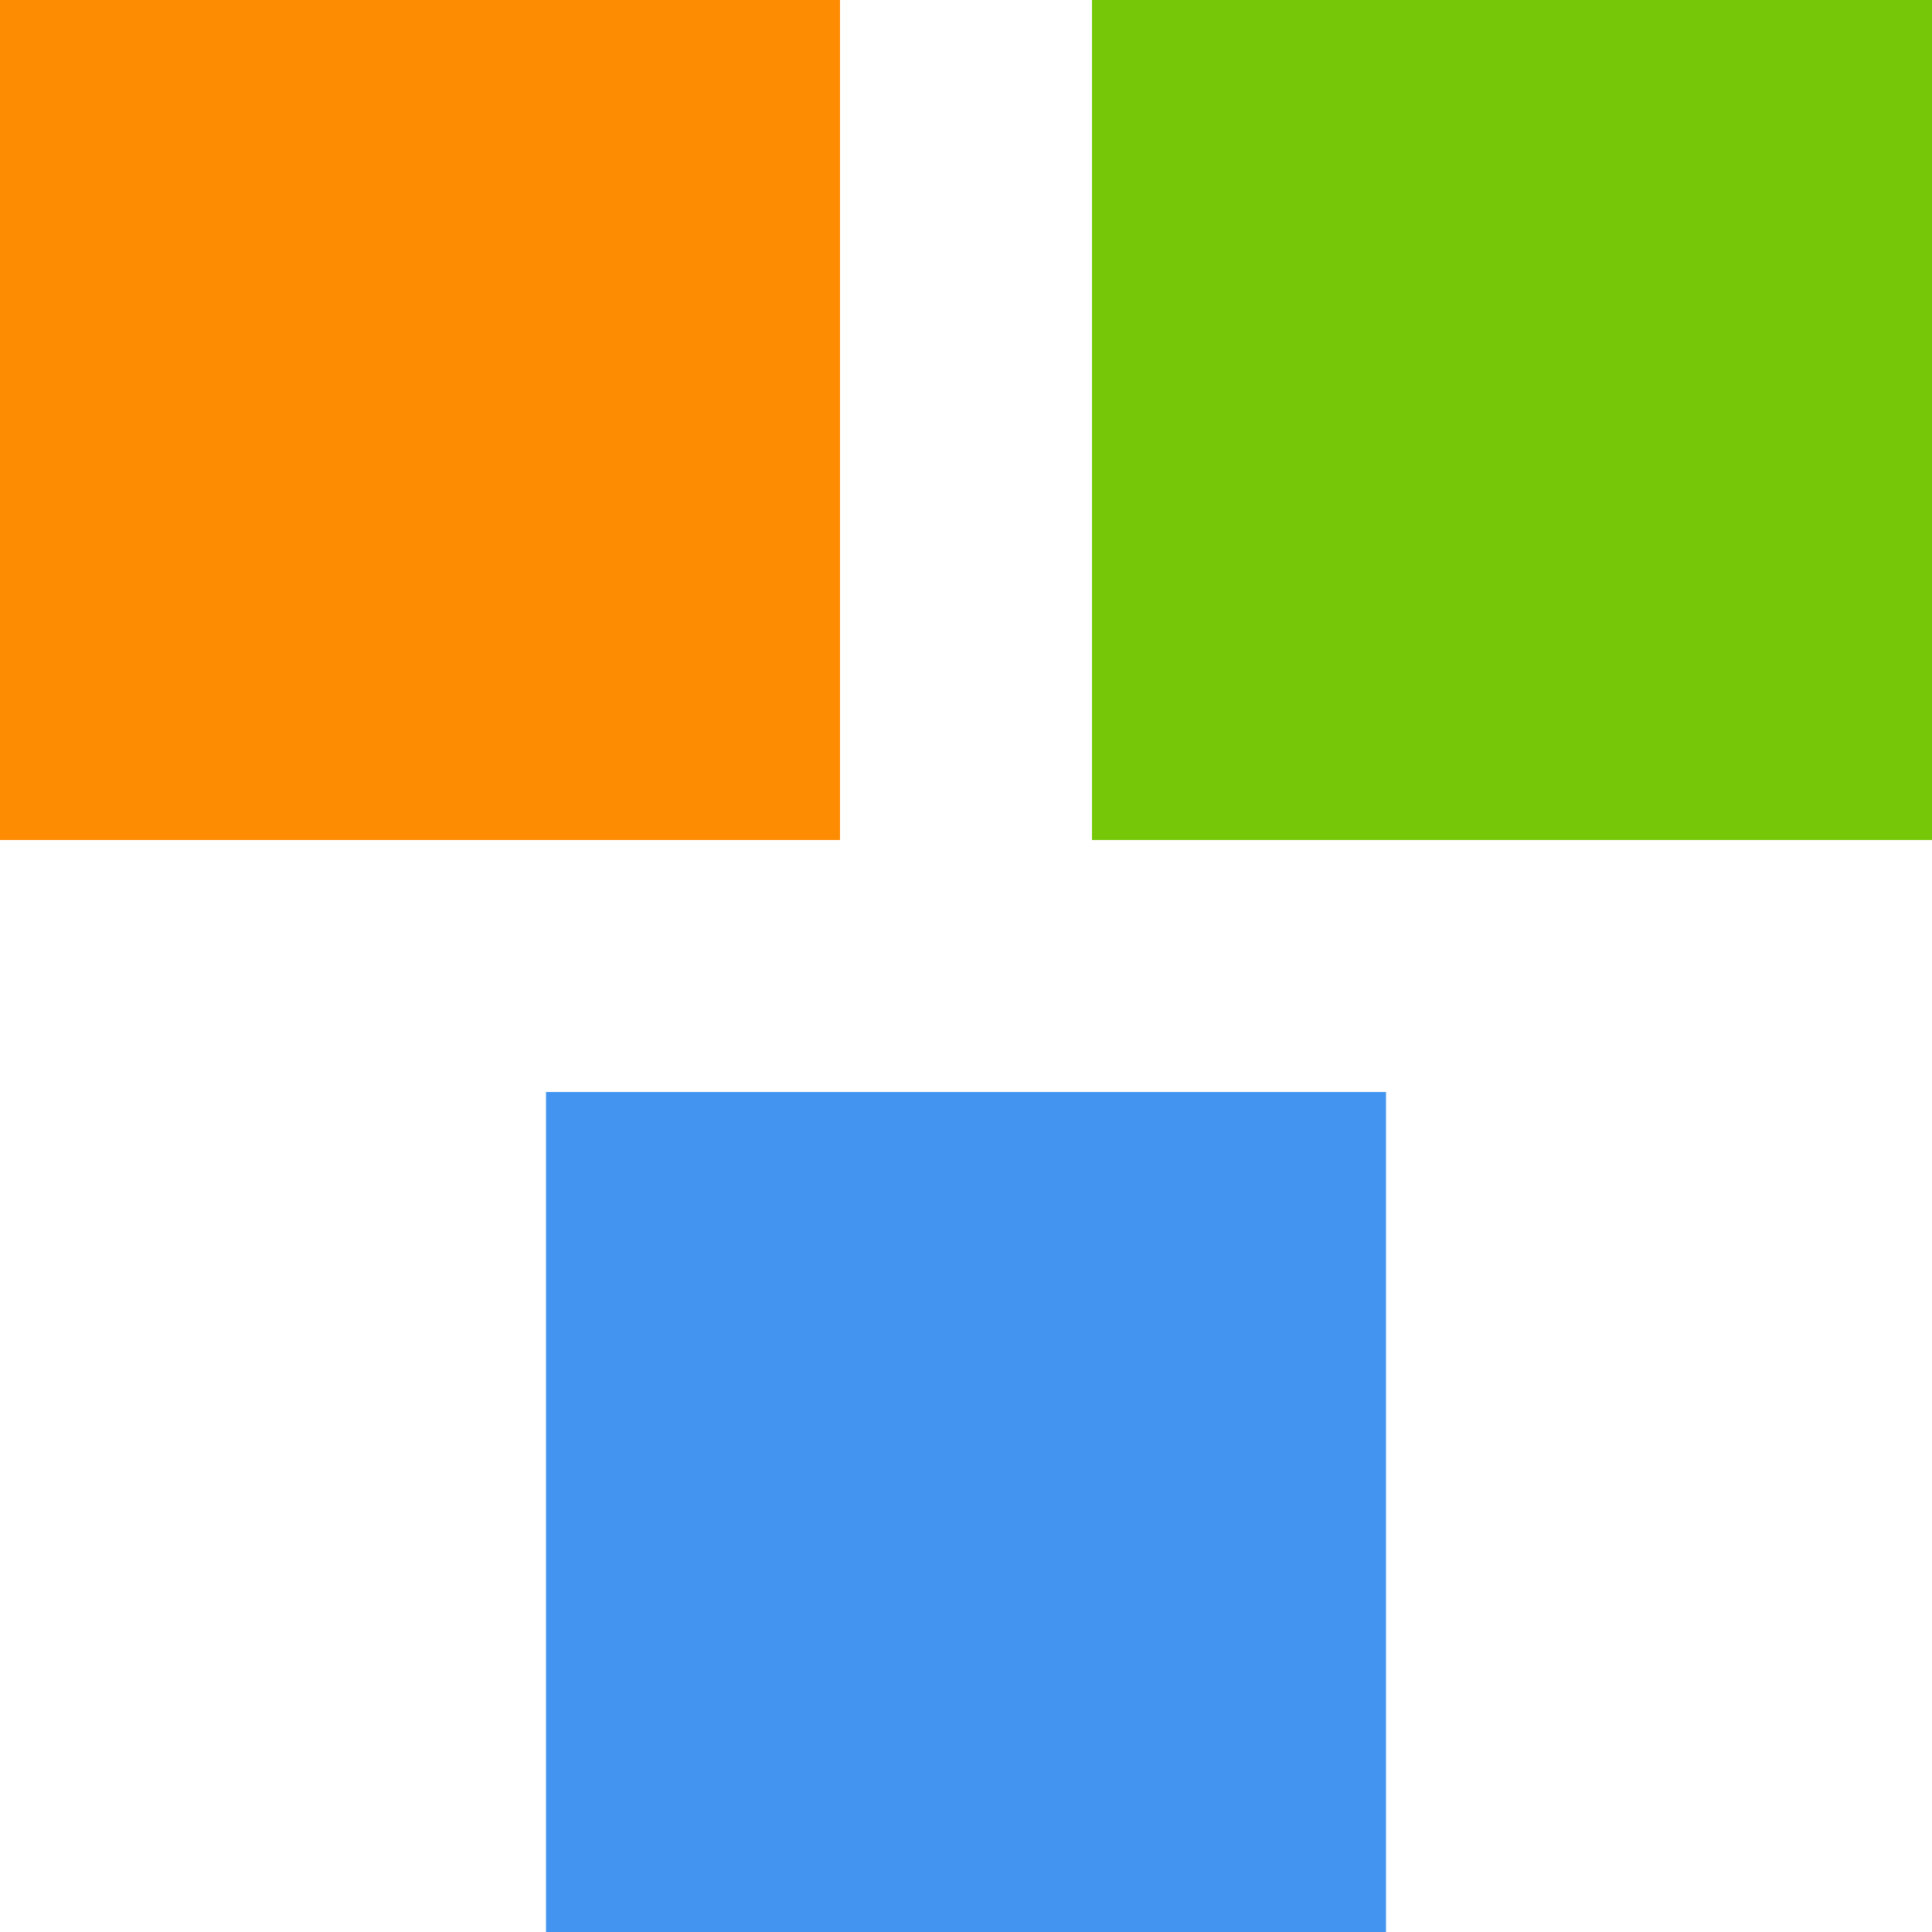 <svg width="230" height="230" viewBox="0 0 230 230" fill="none" xmlns="http://www.w3.org/2000/svg">
<rect x="130" width="100" height="100" fill="#76C708"/>
<rect x="65" y="130" width="100" height="100" fill="#4394F0"/>
<rect width="100" height="100" fill="#FD8C02"/>
</svg>
